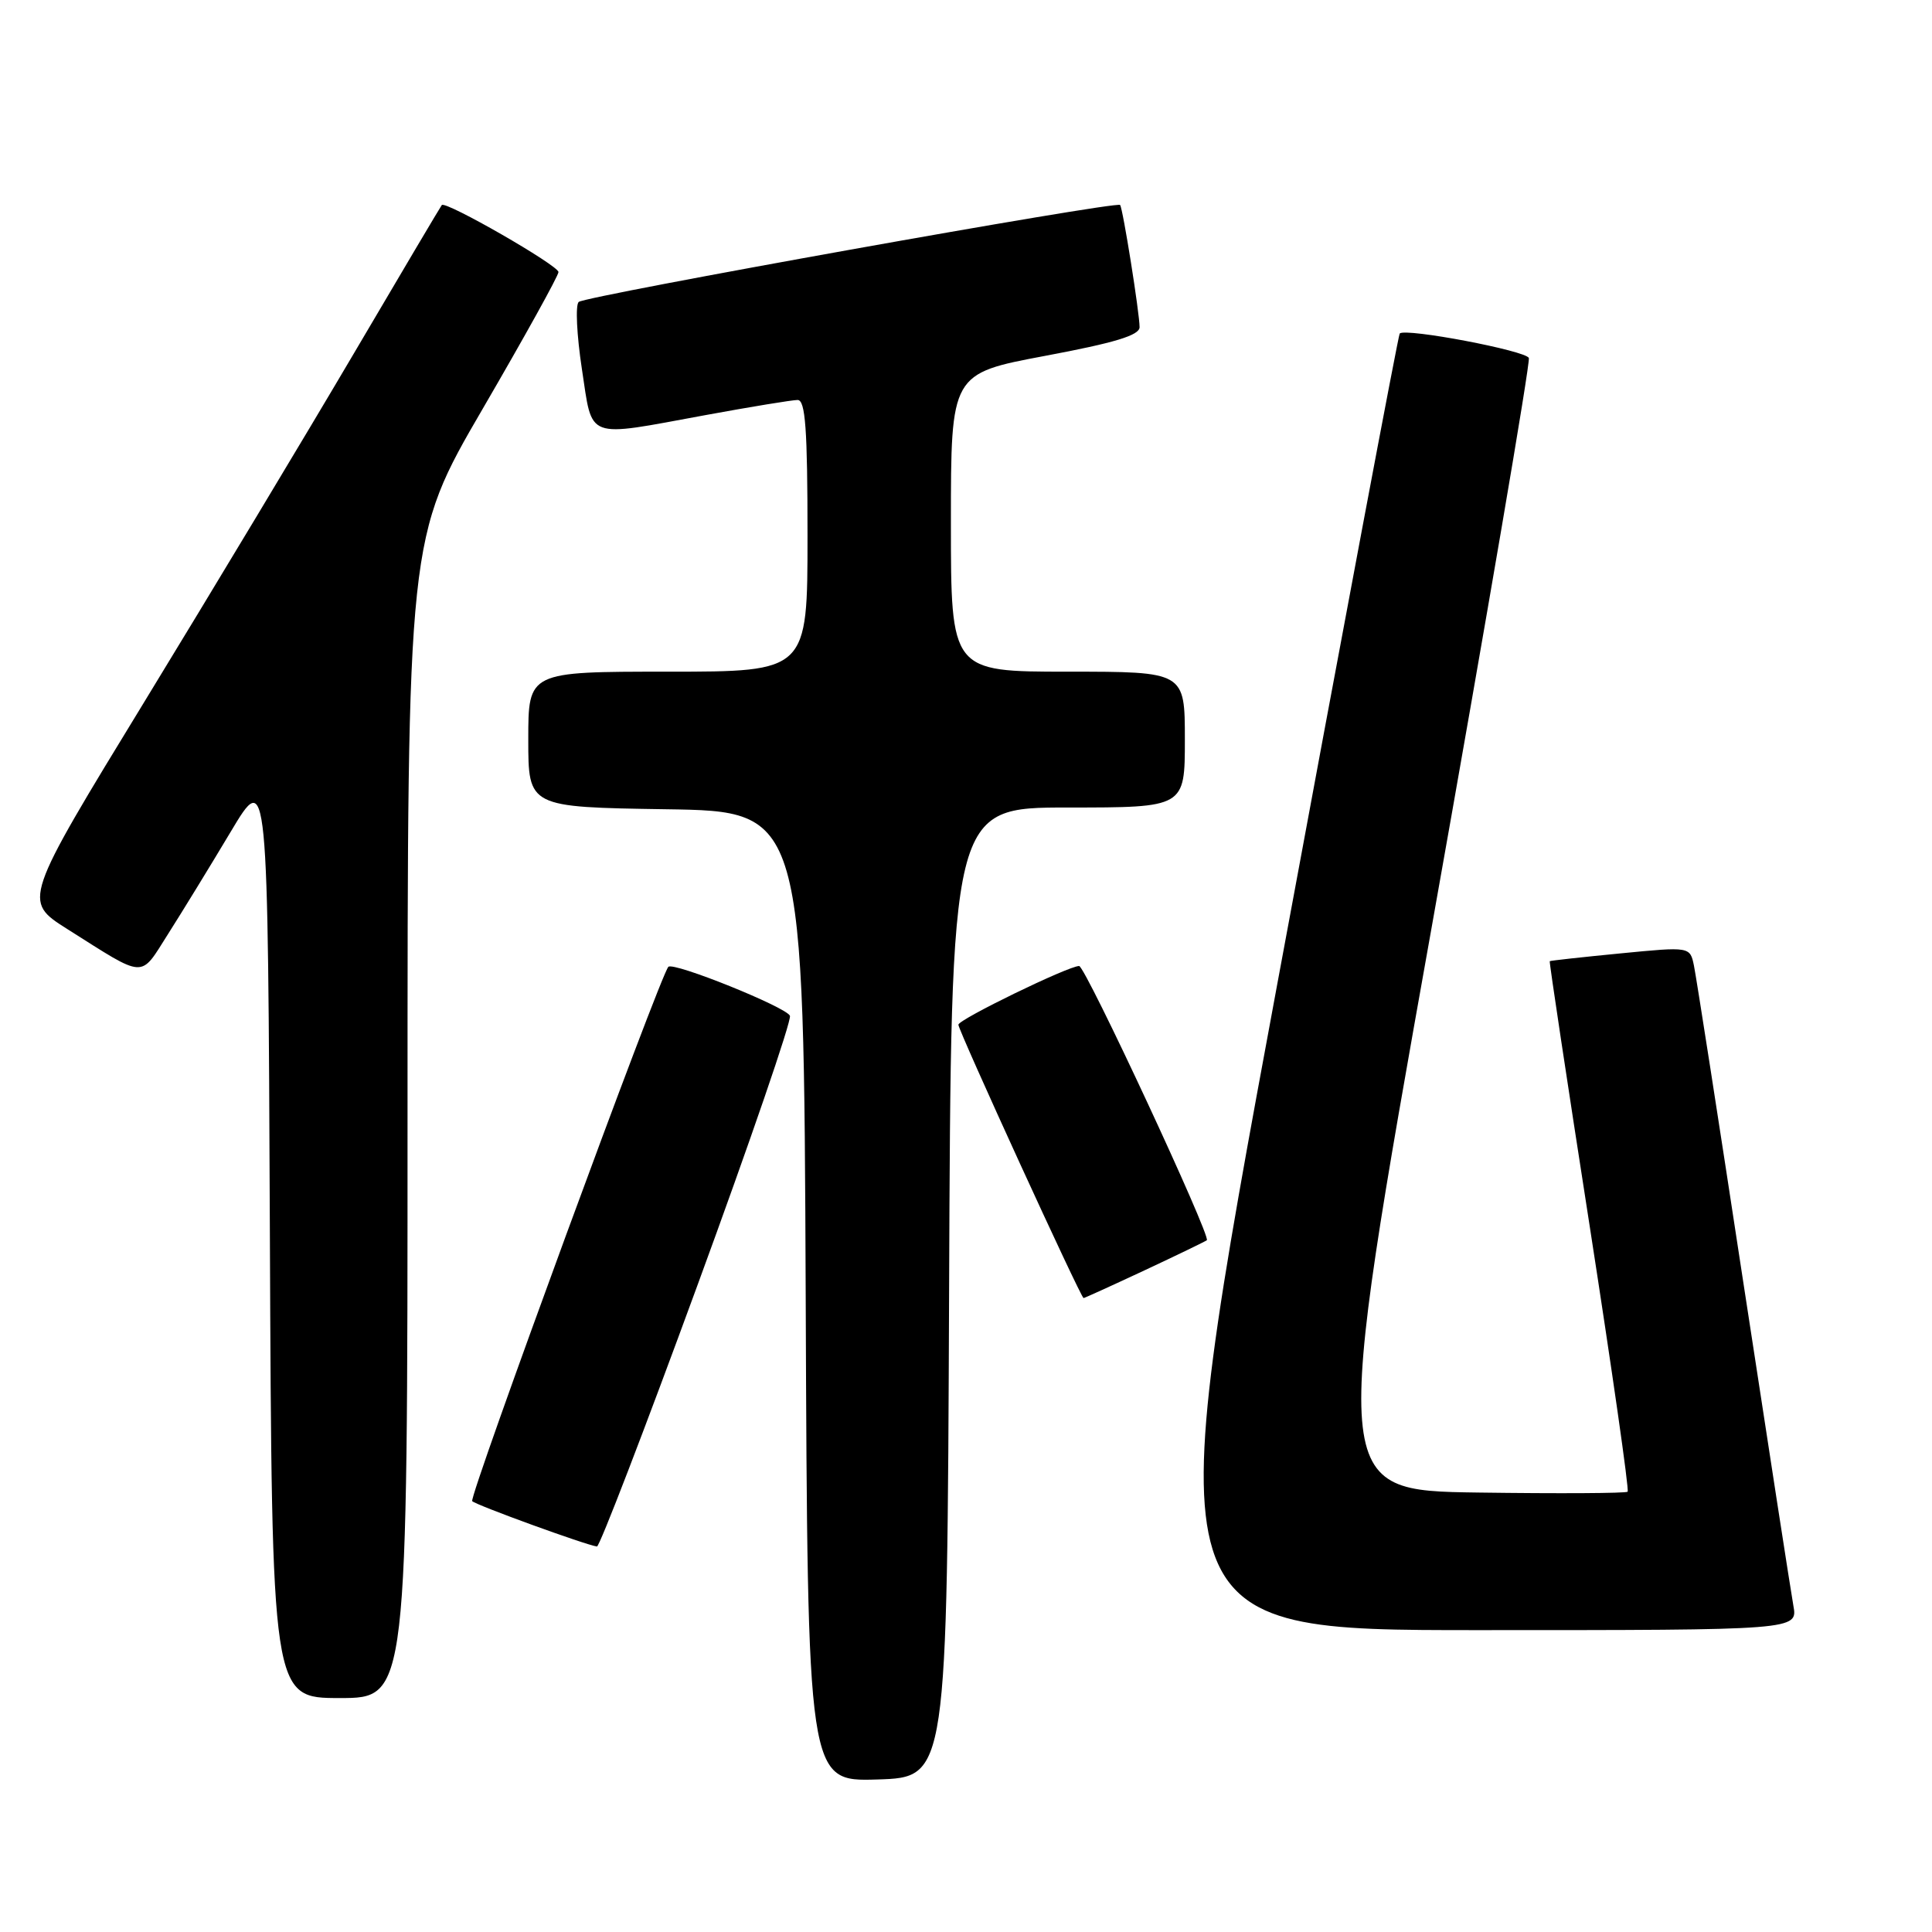 <?xml version="1.0" encoding="UTF-8" standalone="no"?>
<!DOCTYPE svg PUBLIC "-//W3C//DTD SVG 1.1//EN" "http://www.w3.org/Graphics/SVG/1.1/DTD/svg11.dtd" >
<svg xmlns="http://www.w3.org/2000/svg" xmlns:xlink="http://www.w3.org/1999/xlink" version="1.1" viewBox="0 0 256 256">
 <g >
 <path fill="currentColor"
d=" M 125.76 171.25 C 126.01 107.00 126.01 107.00 141.51 107.00 C 157.00 107.00 157.00 107.00 157.00 98.00 C 157.00 89.00 157.00 89.00 141.50 89.00 C 126.00 89.00 126.00 89.00 126.00 69.25 C 126.00 49.50 126.00 49.50 138.50 47.15 C 147.73 45.42 151.00 44.43 151.00 43.35 C 151.00 41.50 148.79 27.62 148.42 27.16 C 147.98 26.60 77.57 39.21 76.68 40.01 C 76.23 40.41 76.42 44.40 77.10 48.87 C 78.56 58.40 77.38 57.96 93.50 55.00 C 99.49 53.90 104.97 53.00 105.69 53.00 C 106.72 53.00 107.00 56.85 107.00 71.00 C 107.00 89.00 107.00 89.00 88.50 89.00 C 70.00 89.00 70.00 89.00 70.00 97.98 C 70.00 106.95 70.00 106.95 88.25 107.23 C 106.50 107.50 106.50 107.50 106.76 171.79 C 107.01 236.07 107.01 236.07 116.26 235.79 C 125.50 235.50 125.50 235.50 125.76 171.25 Z  M 54.00 148.14 C 54.00 71.28 54.00 71.28 64.00 54.10 C 69.50 44.65 74.00 36.53 74.00 36.05 C 74.00 35.17 59.05 26.58 58.54 27.17 C 58.39 27.35 53.10 36.27 46.79 47.00 C 40.47 57.73 28.04 78.40 19.16 92.94 C 3.02 119.37 3.02 119.37 8.91 123.10 C 19.44 129.75 18.49 129.71 22.27 123.76 C 24.11 120.87 27.84 114.78 30.56 110.23 C 35.50 101.96 35.50 101.96 35.76 163.48 C 36.02 225.00 36.02 225.00 45.01 225.00 C 54.00 225.00 54.00 225.00 54.00 148.14 Z  M 237.63 212.75 C 237.31 210.96 234.33 191.72 231.01 170.00 C 227.70 148.28 224.75 129.36 224.46 127.97 C 223.94 125.43 223.94 125.43 214.72 126.33 C 209.65 126.82 205.43 127.29 205.35 127.36 C 205.26 127.44 207.64 143.20 210.63 162.39 C 213.61 181.58 215.89 197.45 215.67 197.66 C 215.46 197.87 206.54 197.92 195.84 197.77 C 176.39 197.50 176.39 197.50 189.68 123.00 C 196.98 82.02 202.79 48.02 202.58 47.44 C 202.24 46.47 186.23 43.43 185.47 44.19 C 185.29 44.37 178.00 83.10 169.27 130.26 C 153.38 216.00 153.38 216.00 195.80 216.00 C 238.22 216.00 238.22 216.00 237.63 212.75 Z  M 92.40 170.35 C 99.39 151.29 104.91 135.21 104.67 134.60 C 104.22 133.46 89.24 127.42 88.56 128.11 C 87.49 129.20 62.08 198.41 62.57 198.91 C 63.08 199.44 77.64 204.73 79.10 204.92 C 79.44 204.96 85.42 189.41 92.40 170.35 Z  M 151.65 168.33 C 155.97 166.31 159.68 164.51 159.91 164.34 C 160.51 163.87 143.81 128.00 142.99 128.00 C 141.56 128.00 127.00 135.08 126.99 135.78 C 126.99 136.55 143.22 172.00 143.58 172.00 C 143.70 172.00 147.33 170.35 151.65 168.33 Z "/>
</g>
</svg>